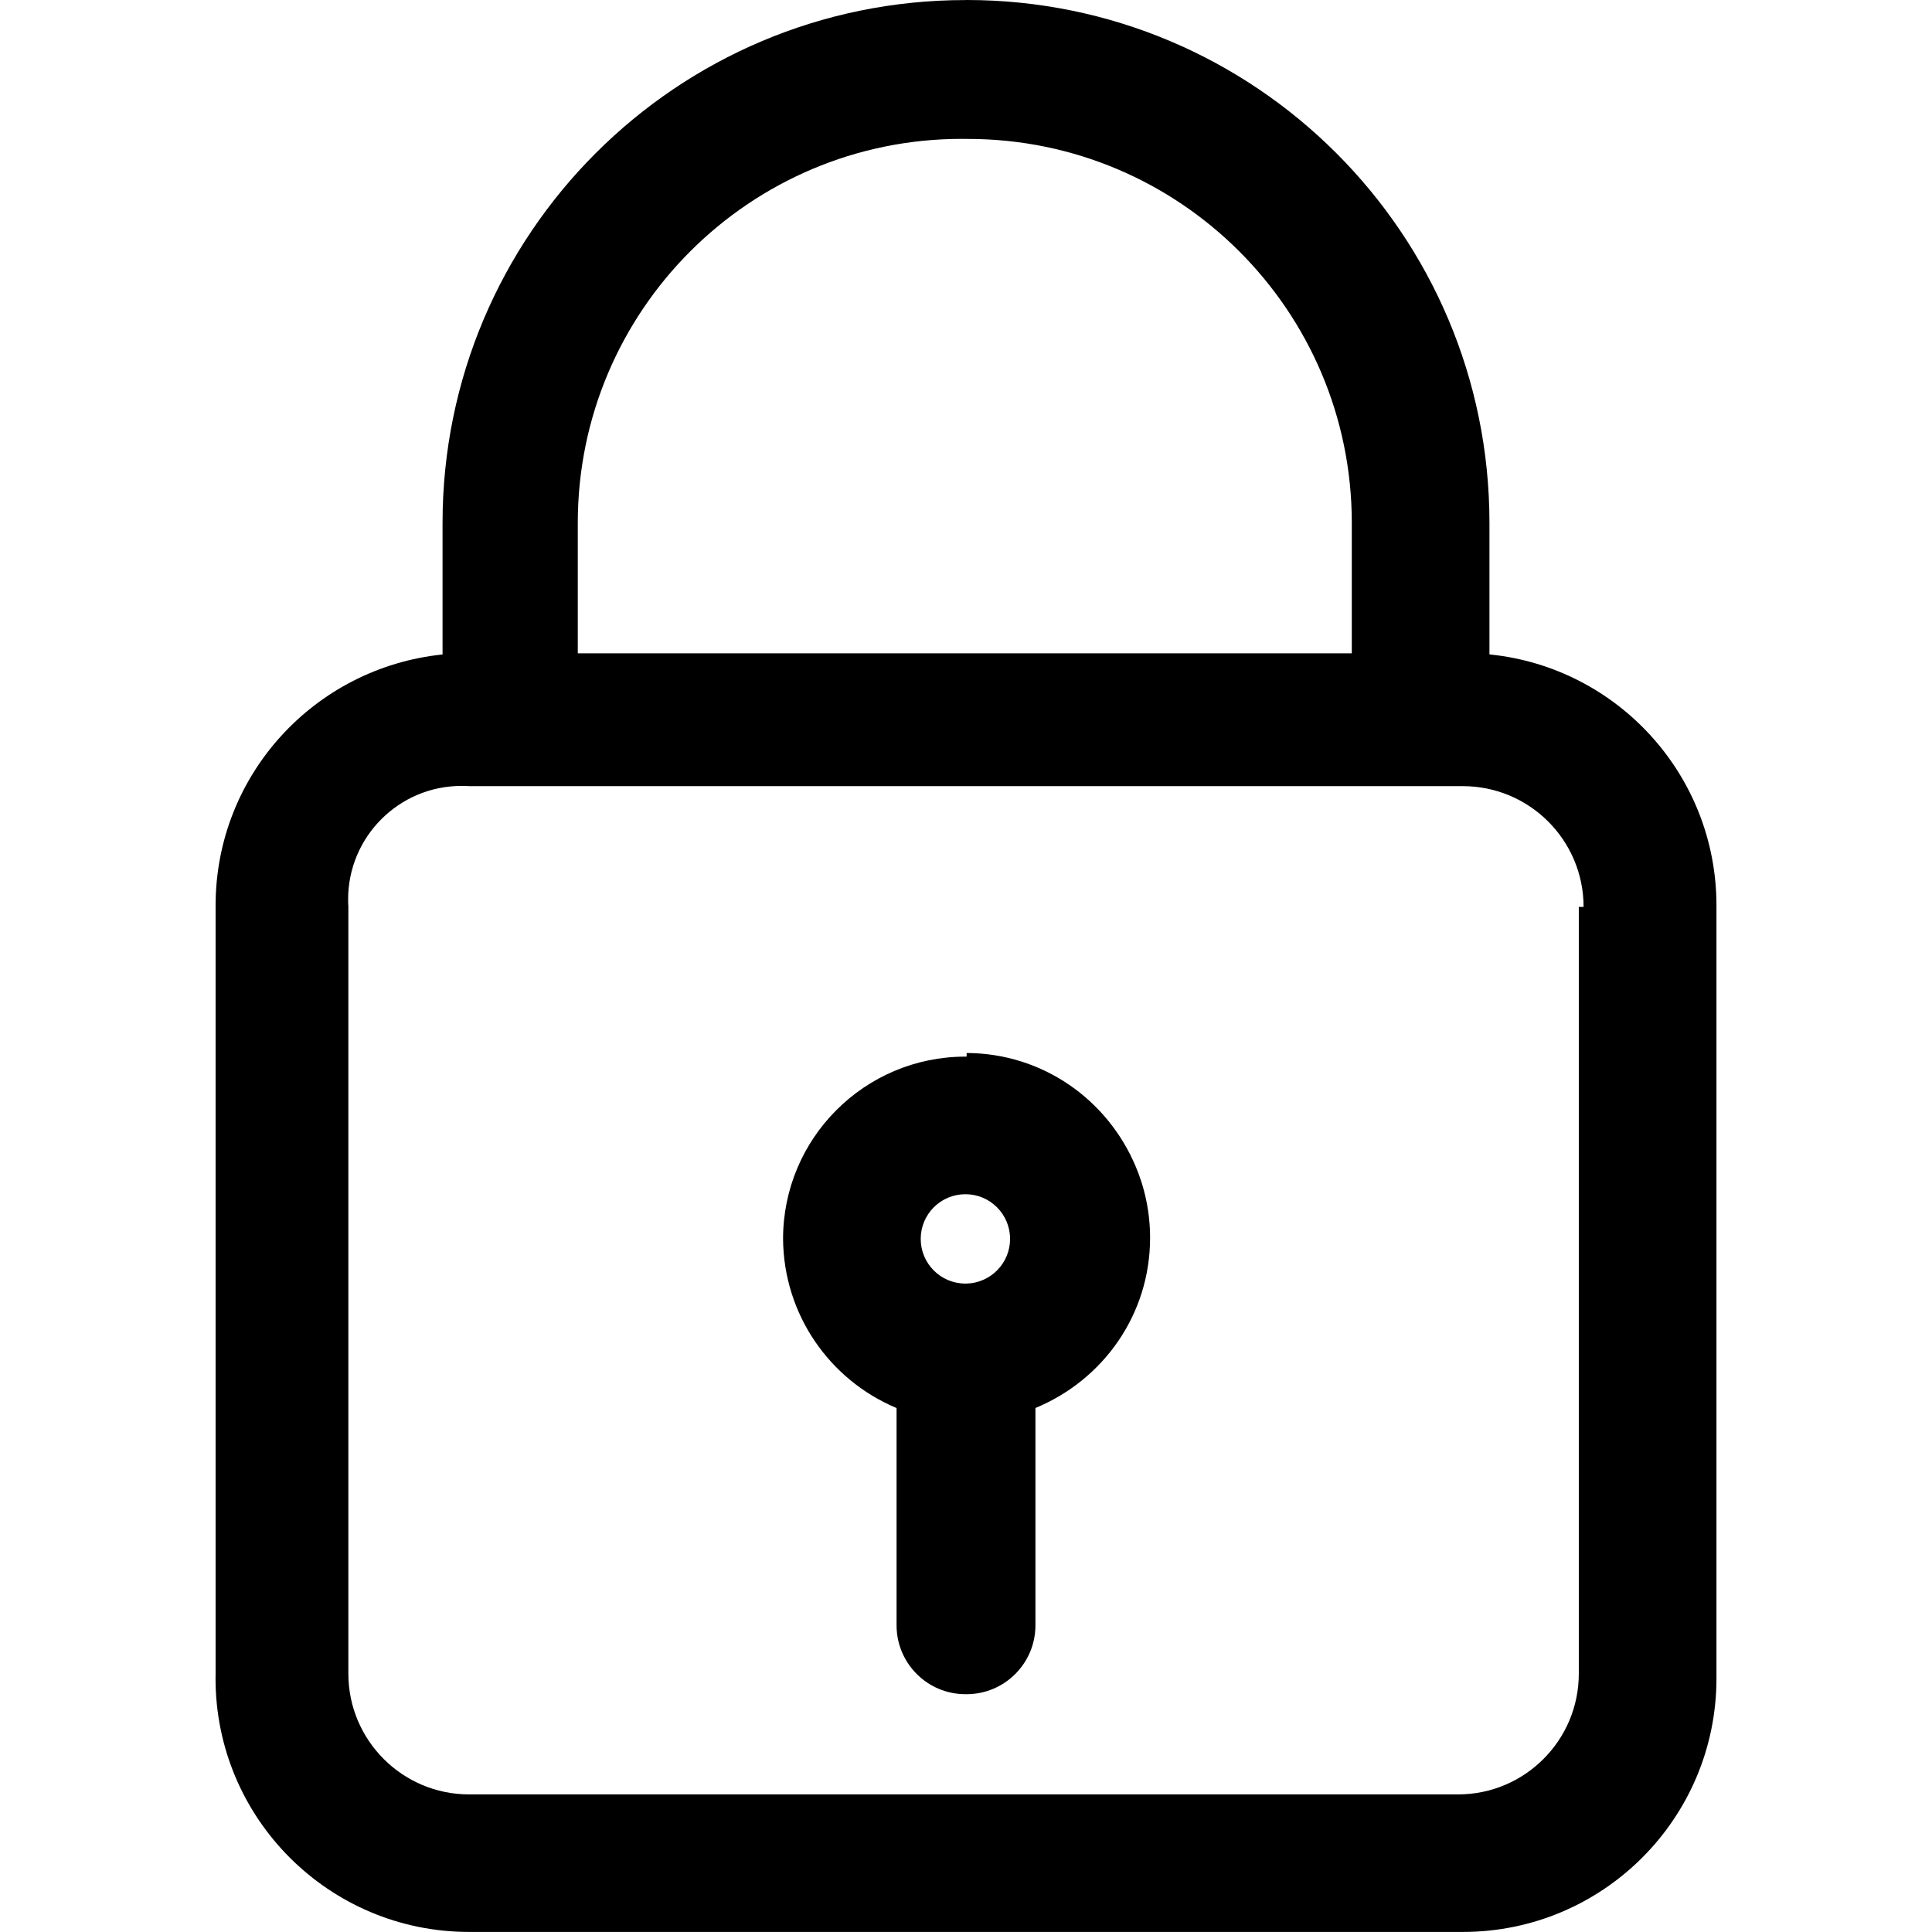 <!-- Generated by IcoMoon.io -->
<svg version="1.1" xmlns="http://www.w3.org/2000/svg" width="32" height="32" viewBox="0 0 32 32">
<title>lock</title>
<path d="M26.15 15.021v12.7c0 1.104-0.896 2-2 2v0h-16.38c-1.104 0-2-0.896-2-2v0-12.7c-0.003-0.037-0.004-0.081-0.004-0.124 0-1.038 0.842-1.88 1.88-1.88 0.044 0 0.087 0.002 0.13 0.004h16.453c1.104 0 2 0.896 2 2v0zM9.57 8.661c0 0 0 0 0-0.001 0-3.512 2.848-6.36 6.36-6.36 0.028 0 0.056 0 0.084 0.001h-0.004c0.006 0 0.013 0 0.020 0 3.512 0 6.36 2.848 6.36 6.36 0 0 0 0 0 0v0 2.16h-12.82zM16.010 0.001c-0.006 0-0.013 0-0.020 0-4.783 0-8.66 3.877-8.66 8.66 0 0 0 0 0 0v0 2.179c-2.121 0.22-3.759 1.998-3.759 4.158 0 0.007 0 0.015 0 0.022v-0.001 12.7c-0.001 0.024-0.001 0.052-0.001 0.080 0 2.319 1.88 4.2 4.2 4.2 0 0 0.001 0 0.001 0h16.459c2.319 0 4.2-1.88 4.2-4.2v0-12.78c0-0.006 0-0.014 0-0.021 0-2.161-1.639-3.938-3.742-4.157l-0.018-0.002v-2.179c0 0 0 0 0 0 0-4.783-3.877-8.66-8.66-8.66-0.007 0-0.014 0-0.021 0h0.001z"></path>
<path d="M16.010 21.26c-0.006 0-0.013 0-0.020 0-0.409 0-0.74-0.331-0.74-0.74s0.331-0.74 0.74-0.74c0.409 0 0.74 0.331 0.74 0.74v0c0 0 0 0 0 0 0 0.402-0.32 0.728-0.719 0.74h-0.001zM16.010 17.501c-0.006 0-0.013 0-0.020 0-1.668 0-3.020 1.352-3.020 3.020 0 0 0 0 0 0v0c0.010 1.255 0.773 2.329 1.86 2.792l0.020 0.008v3.6c0 0 0 0 0 0 0 0.629 0.511 1.14 1.14 1.14 0.007 0 0.014 0 0.021 0h-0.001c0.629 0 1.14-0.511 1.14-1.14v0 0-3.6c1.123-0.464 1.899-1.55 1.899-2.818 0-0.427-0.088-0.833-0.246-1.202l0.008 0.020c-0.467-1.11-1.543-1.875-2.799-1.88h-0.001z"></path>
</svg>
